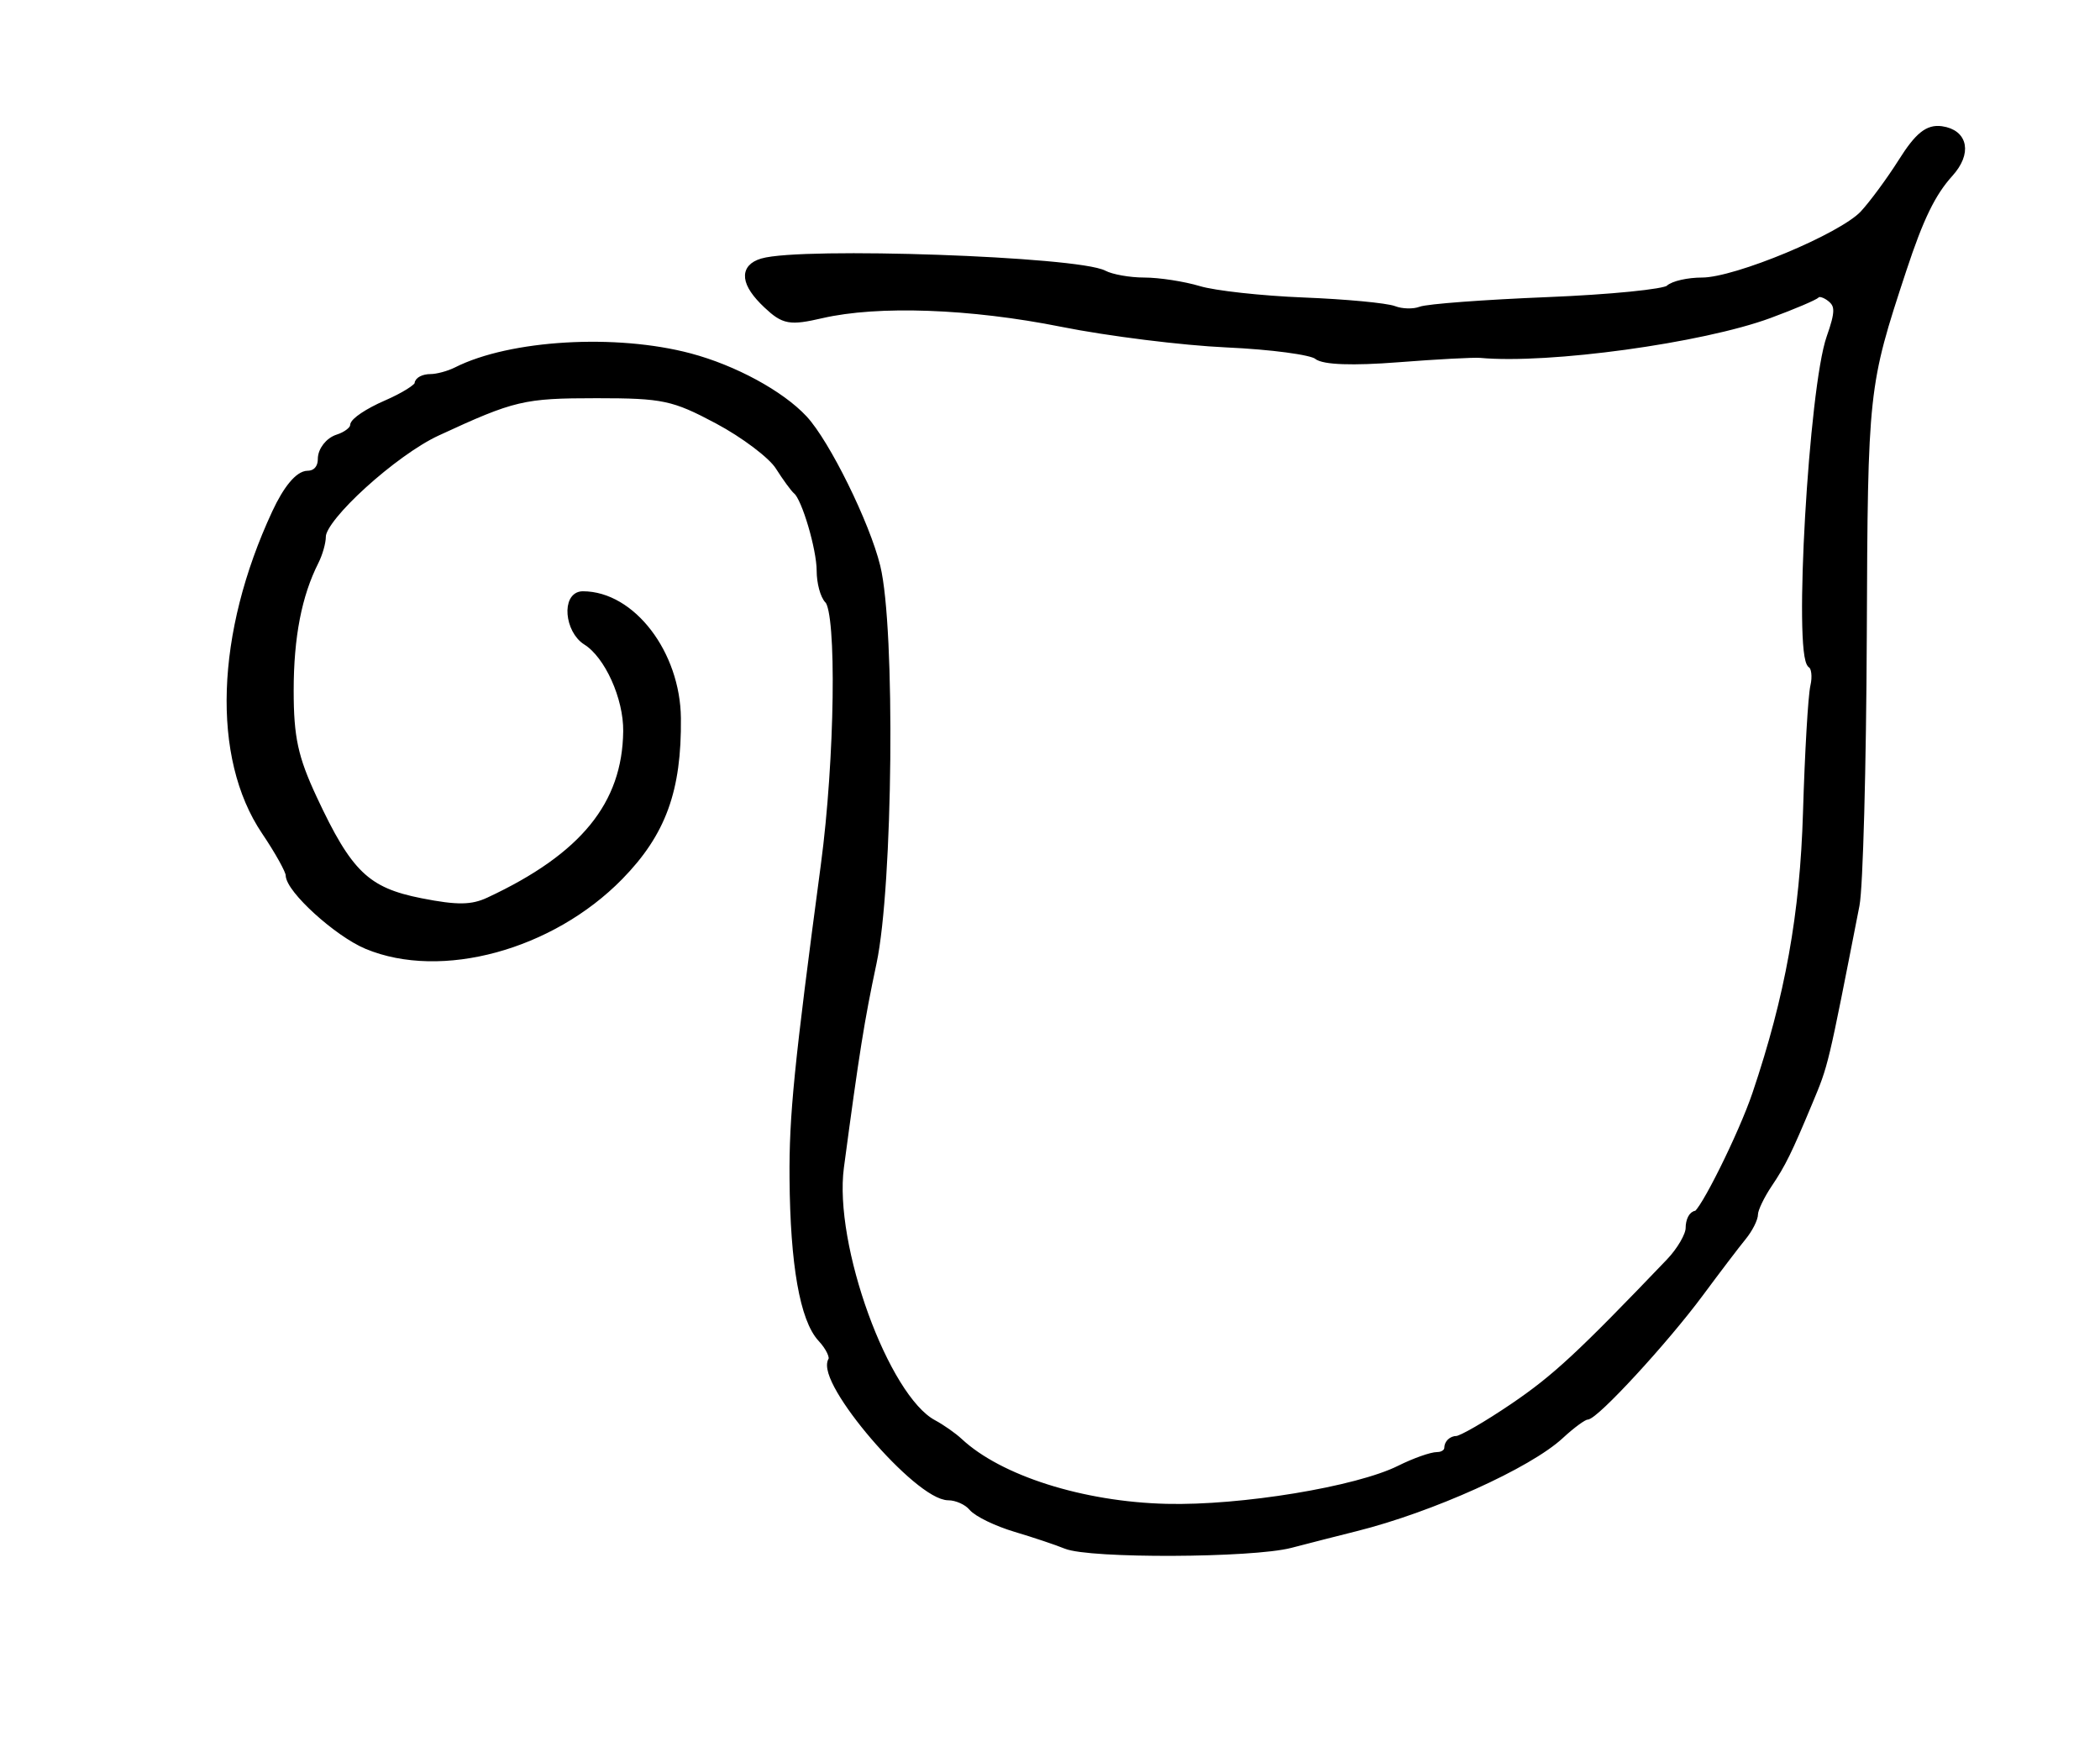 <?xml version="1.0" encoding="utf-8" ?>
<svg xmlns="http://www.w3.org/2000/svg" xmlns:ev="http://www.w3.org/2001/xml-events" xmlns:xlink="http://www.w3.org/1999/xlink" baseProfile="full" height="219" version="1.1" width="261">
  <defs/>
  <path d="M 132.5,192.039 C 131.4,191.584 128.581,190.64 126.236,189.941 C 123.89,189.242 121.473,188.07 120.863,187.335 C 120.254,186.601 118.912,186 117.883,186 C 114.119,186 101.847,171.674 103.425,169.122 C 103.703,168.672 103.115,167.428 102.119,166.358 C 99.913,163.99 98.713,157.161 98.628,146.5 C 98.566,138.729 99.186,132.517 102.522,107.5 C 104.269,94.394 104.52,76.12 102.974,74.574 C 102.438,74.038 102,72.407 102,70.949 C 102,68.204 100.132,61.877 99.063,61 C 98.728,60.725 97.724,59.35 96.832,57.945 C 95.94,56.54 92.512,53.953 89.215,52.195 C 83.741,49.278 82.433,49 74.157,49 C 65.035,49 63.801,49.291 54.301,53.69 C 48.941,56.172 40,64.292 40,66.678 C 40,67.42 39.605,68.809 39.123,69.764 C 37.009,73.948 36,79.142 36,85.843 C 36,91.695 36.544,94.211 38.904,99.272 C 43.285,108.667 45.517,110.814 52.292,112.151 C 56.818,113.043 58.676,113.017 60.792,112.029 C 72.578,106.529 77.845,100.046 77.956,90.904 C 78.007,86.706 75.611,81.399 72.9,79.705 C 70.672,78.314 70.321,74 72.435,74 C 78.491,74 84.049,81.266 84.127,89.286 C 84.215,98.206 82.283,103.508 76.97,108.935 C 68.477,117.608 54.823,121.331 45.615,117.484 C 41.972,115.961 36,110.535 36,108.747 C 36,108.221 34.644,105.78 32.986,103.324 C 26.785,94.136 27.292,78.82 34.297,63.766 C 35.685,60.782 37.147,59.025 38.25,59.016 C 39.308,59.006 40,58.235 40,57.067 C 40,56.004 40.9,54.849 42,54.5 C 43.1,54.151 44,53.444 44,52.93 C 44,52.415 45.8,51.214 48,50.261 C 50.2,49.308 52,48.184 52,47.764 C 52,47.344 52.681,47 53.514,47 C 54.346,47 55.809,46.605 56.764,46.123 C 63.463,42.738 76.533,41.968 85.725,44.415 C 91.214,45.876 97.013,49.024 99.875,52.096 C 102.663,55.089 107.62,65.148 108.916,70.444 C 110.793,78.111 110.488,110.08 108.447,119.676 C 106.938,126.772 106.296,130.796 104.388,145.096 C 103.092,154.811 109.976,173.776 115.96,176.978 C 116.996,177.533 118.45,178.552 119.19,179.243 C 124.184,183.904 134.503,187.185 144.975,187.441 C 154.3,187.669 168.695,185.296 173.979,182.66 C 175.809,181.747 177.913,181 178.654,181 C 179.394,181 180,180.55 180,180 C 180,179.45 180.475,179 181.055,179 C 181.635,179 184.806,177.169 188.102,174.931 C 193.358,171.361 196.448,168.496 207.528,156.917 C 208.888,155.496 210,153.583 210,152.667 C 210,151.75 210.374,151 210.831,151 C 211.638,151 216.58,141.054 218.286,136 C 222.362,123.919 224.208,113.665 224.587,101 C 224.808,93.575 225.219,86.515 225.499,85.311 C 225.778,84.107 225.629,82.889 225.167,82.603 C 223.39,81.505 225.309,48.211 227.509,41.974 C 228.605,38.867 228.621,37.93 227.59,37.075 C 226.889,36.493 226.077,36.256 225.785,36.549 C 225.493,36.841 222.834,37.972 219.877,39.063 C 211.491,42.156 192.454,44.77 184,43.989 C 183.175,43.913 178.555,44.159 173.734,44.535 C 168.135,44.972 164.517,44.844 163.718,44.181 C 163.03,43.61 157.975,42.939 152.484,42.69 C 146.993,42.441 137.775,41.291 132,40.135 C 120.655,37.863 109.103,37.449 102.105,39.062 C 98.168,39.97 97.464,39.845 95.355,37.863 C 92.56,35.238 92.34,33.33 94.75,32.619 C 99.642,31.176 133.918,32.38 137.184,34.108 C 138.111,34.599 140.364,35 142.191,35 C 144.018,35 147.085,35.473 149.007,36.051 C 150.928,36.63 156.775,37.273 162,37.48 C 167.225,37.688 172.287,38.163 173.25,38.536 C 174.213,38.909 175.708,38.942 176.573,38.611 C 177.437,38.279 184.525,37.749 192.323,37.434 C 200.12,37.119 206.928,36.442 207.45,35.93 C 207.972,35.419 209.823,35 211.562,35 C 215.77,35 228.954,29.505 231.624,26.639 C 232.793,25.384 234.954,22.449 236.427,20.116 C 238.445,16.919 239.643,15.952 241.292,16.187 C 244.103,16.589 244.552,19.014 242.281,21.529 C 240.078,23.967 238.581,27.043 236.453,33.5 C 231.685,47.973 231.641,48.378 231.516,79 C 231.45,95.225 231.043,110.3 230.613,112.5 C 226.664,132.679 226.779,132.199 224.776,137 C 222.226,143.11 221.465,144.659 219.786,147.154 C 218.804,148.614 218,150.297 218,150.893 C 218,151.489 217.35,152.77 216.555,153.739 C 215.761,154.707 213.364,157.858 211.23,160.74 C 206.884,166.609 198.233,176 197.171,176 C 196.791,176 195.319,177.076 193.901,178.391 C 189.947,182.058 177.856,187.513 168.5,189.851 C 166.3,190.4 162.648,191.334 160.384,191.925 C 155.608,193.172 135.444,193.254 132.5,192.039" fill="black" stroke="black" stroke-width="1"/>
</svg>
